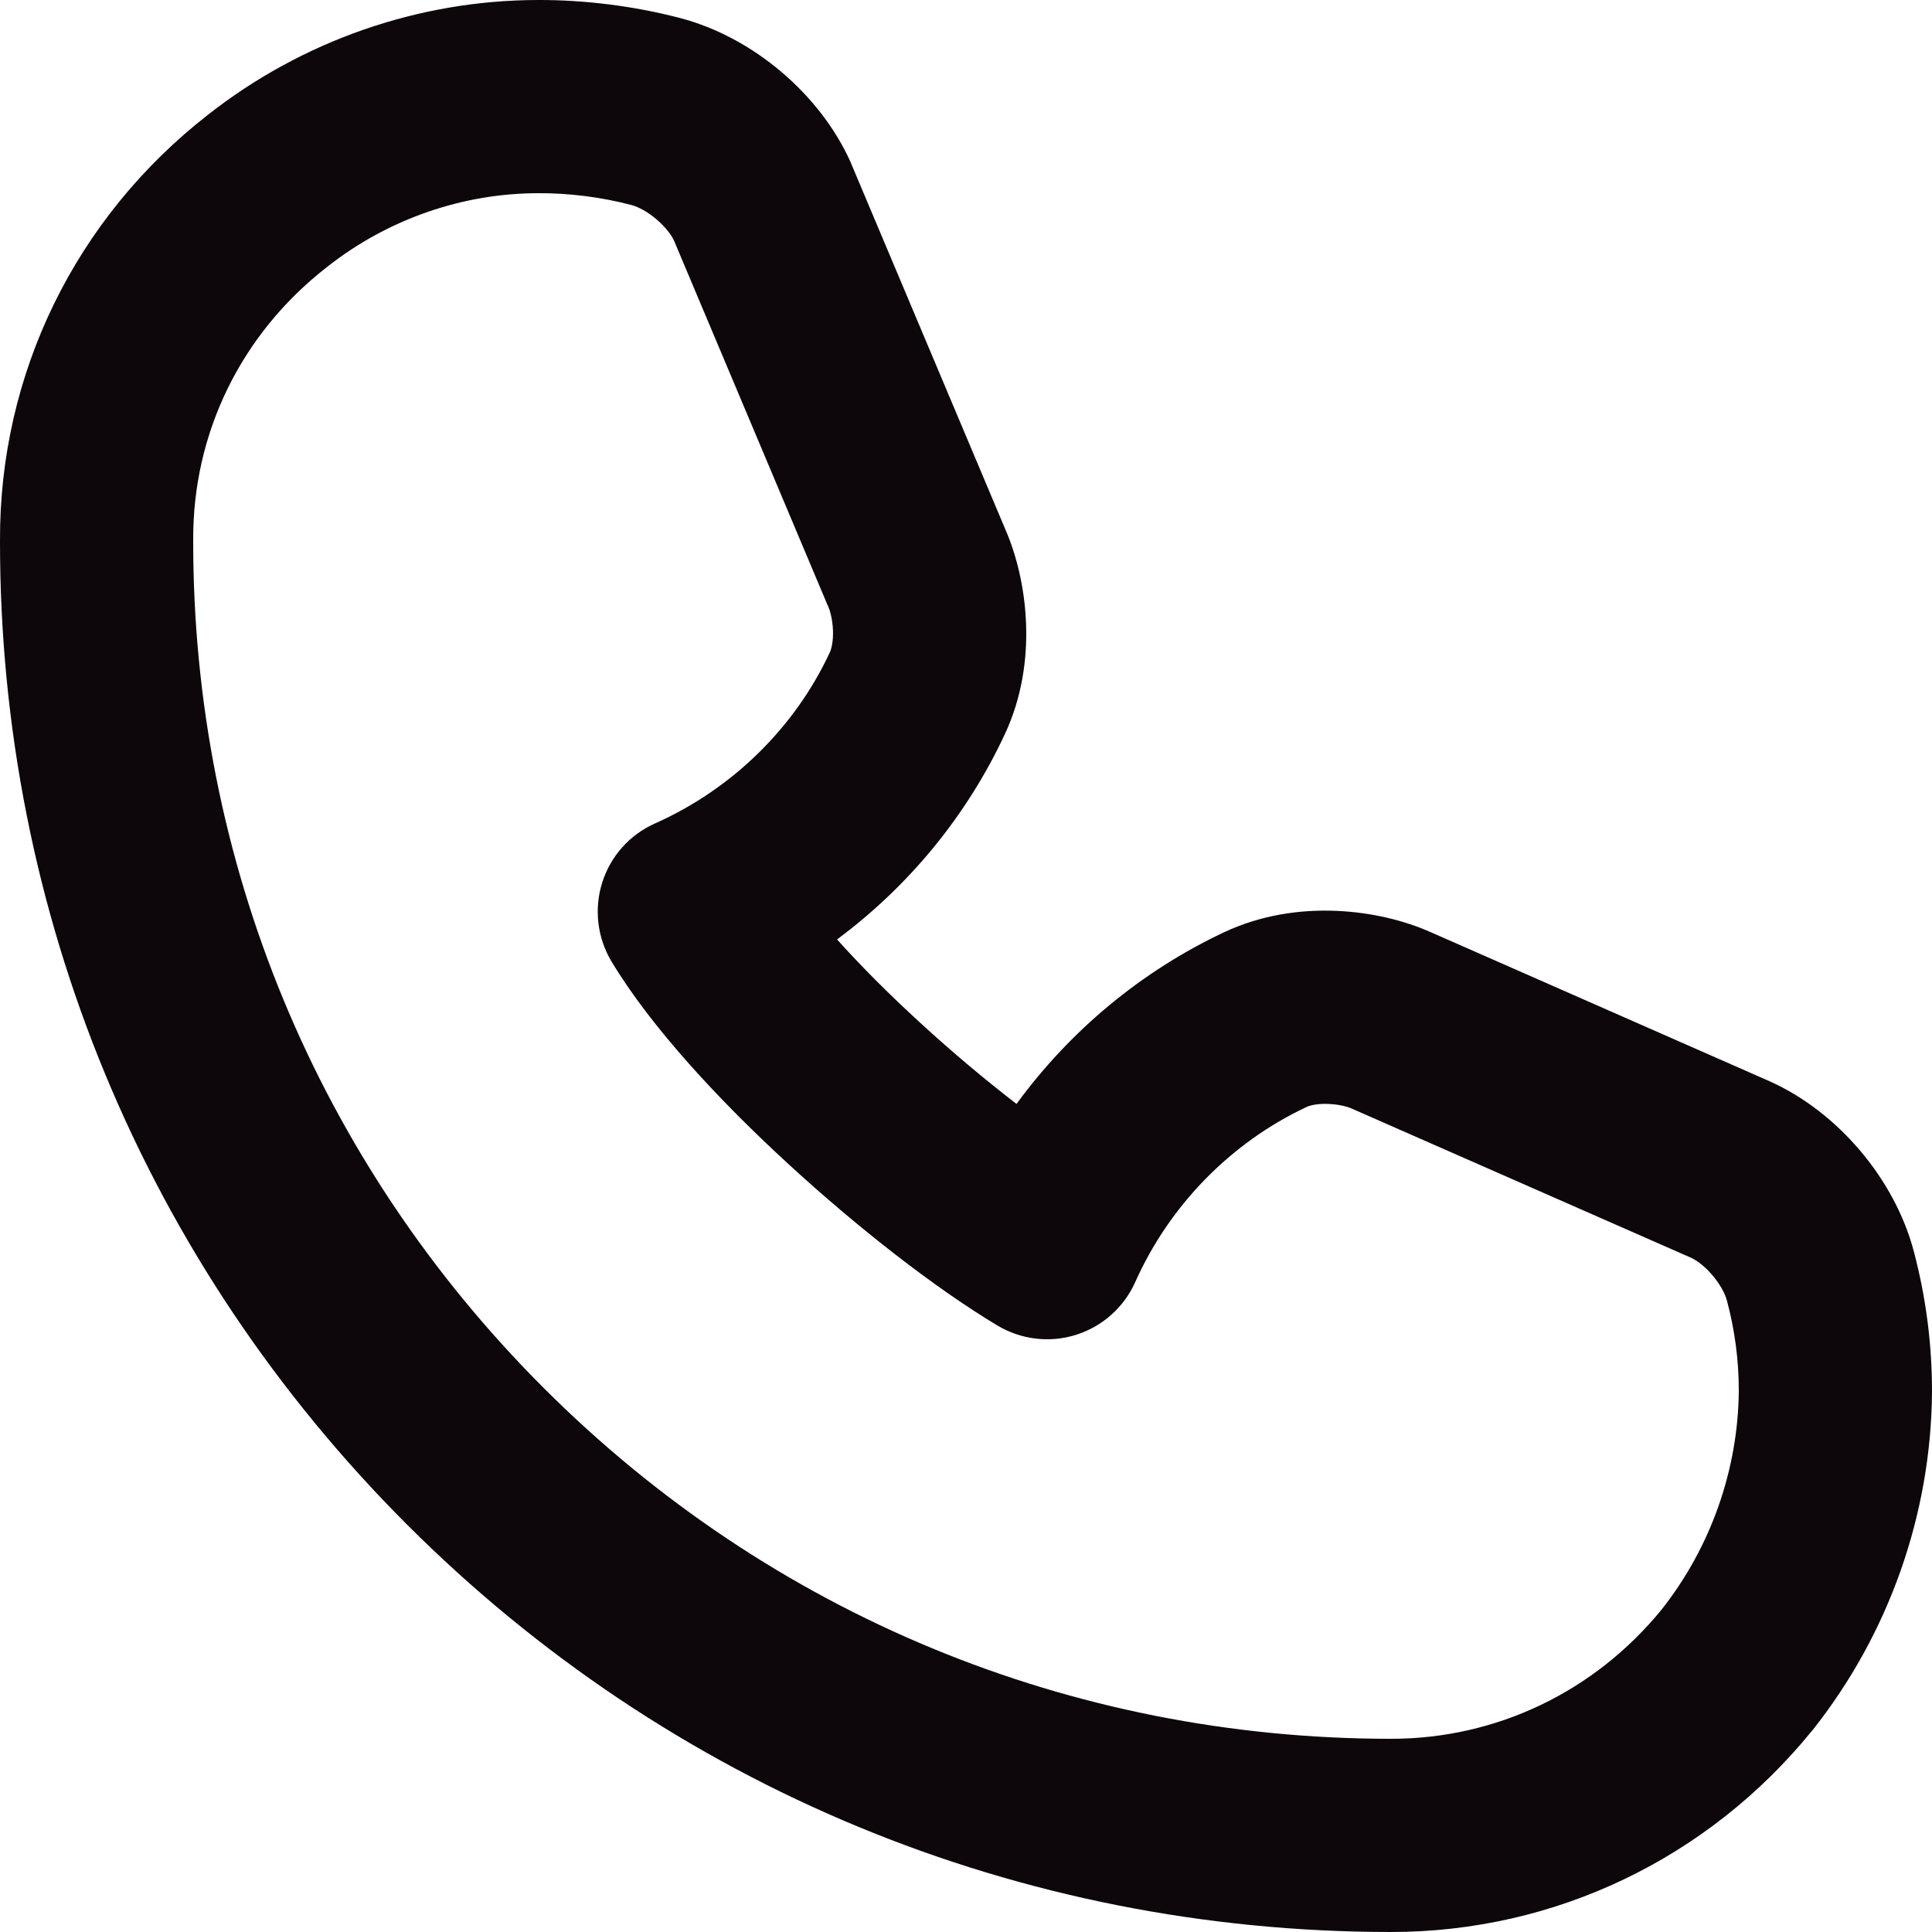 <svg width="20" height="20" viewBox="0 0 20 20" fill="none" xmlns="http://www.w3.org/2000/svg">
    <path fill-rule="evenodd" clip-rule="evenodd"
          d="M6.535 2.122C6.223 2.039 5.878 1.998 5.577 2L5.572 2C4.789 2 4.013 2.269 3.389 2.761L3.384 2.765C2.494 3.457 1.994 4.486 2 5.593L2 5.599C1.997 8.913 3.284 12.024 5.627 14.367C7.971 16.711 11.083 18 14.401 18C15.485 18 16.502 17.518 17.201 16.662C17.709 16.019 17.993 15.215 18 14.398C18 14.083 17.959 13.77 17.878 13.467C17.834 13.3 17.656 13.089 17.505 13.02L13.993 11.476C13.957 11.459 13.866 11.432 13.751 11.428C13.637 11.423 13.56 11.443 13.524 11.46C12.74 11.829 12.105 12.48 11.752 13.272C11.635 13.533 11.412 13.732 11.139 13.818C10.866 13.904 10.569 13.868 10.324 13.721C9.684 13.337 8.887 12.716 8.168 12.056C7.459 11.406 6.744 10.641 6.33 9.953C6.183 9.707 6.148 9.41 6.234 9.137C6.32 8.863 6.519 8.64 6.781 8.524C7.576 8.17 8.226 7.536 8.59 6.754C8.607 6.717 8.627 6.639 8.623 6.525C8.618 6.409 8.591 6.317 8.575 6.281L8.566 6.262L6.977 2.49C6.906 2.341 6.699 2.165 6.535 2.122ZM5.569 5.90137e-05C6.04 -0.002 6.559 0.06 7.045 0.188C7.793 0.385 8.489 0.973 8.806 1.68L8.814 1.7L10.406 5.477C10.636 6.001 10.752 6.851 10.403 7.598M5.569 5.90137e-05C4.336 0.001 3.127 0.422 2.153 1.188C0.781 2.257 -0.008 3.869 5.77848e-05 5.6C-0.003 9.444 1.495 13.063 4.213 15.782C6.932 18.5 10.553 20 14.401 20C16.094 20 17.681 19.241 18.756 17.919L18.764 17.91C19.552 16.917 19.991 15.677 20 14.408L20 14.401C20 13.913 19.937 13.427 19.812 12.955C19.615 12.208 19.029 11.513 18.323 11.195L14.809 9.649L14.806 9.648C14.283 9.415 13.427 9.296 12.673 9.65C11.814 10.054 11.075 10.672 10.523 11.428C10.201 11.18 9.856 10.891 9.521 10.583C9.202 10.291 8.911 9.999 8.665 9.725C9.406 9.175 10.009 8.445 10.403 7.598"
          fill="#0D070B"/>
</svg>
